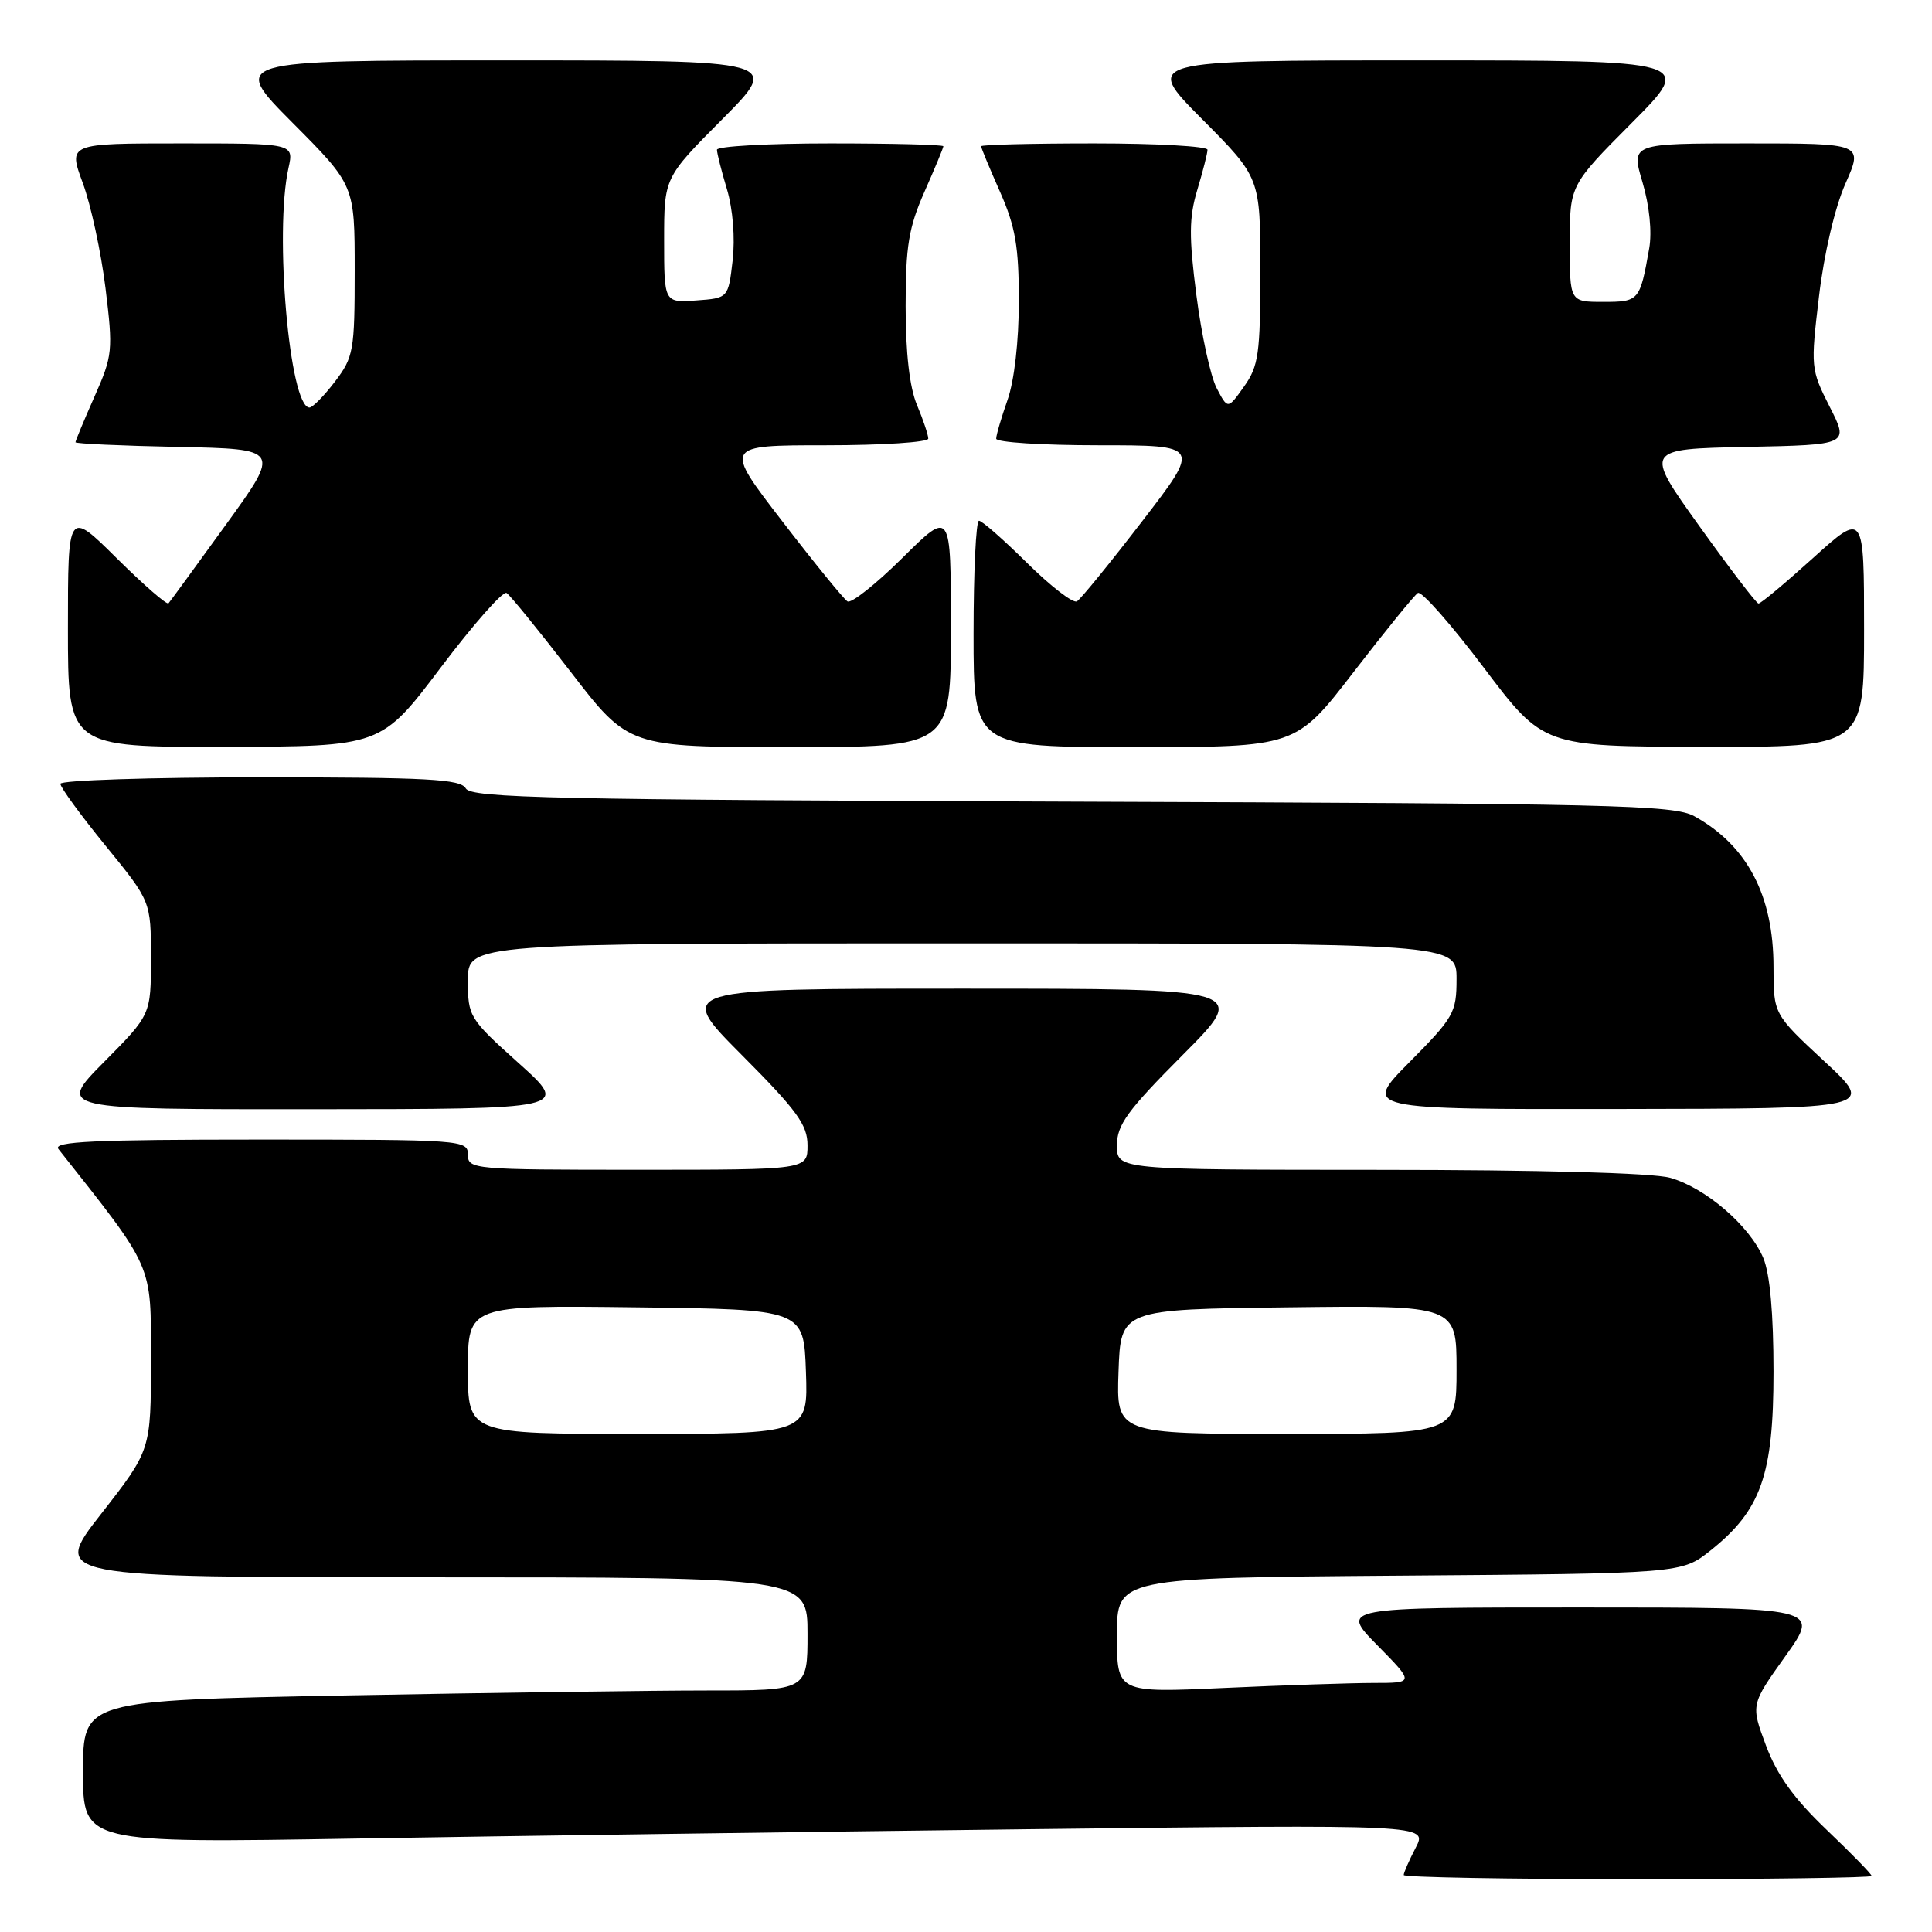 <?xml version="1.0" encoding="UTF-8" standalone="no"?>
<!DOCTYPE svg PUBLIC "-//W3C//DTD SVG 1.1//EN" "http://www.w3.org/Graphics/SVG/1.1/DTD/svg11.dtd" >
<svg xmlns="http://www.w3.org/2000/svg" xmlns:xlink="http://www.w3.org/1999/xlink" version="1.1" viewBox="0 0 256 256">
 <g >
 <path fill="currentColor"
d=" M 248.00 248.57 C 248.00 248.33 245.31 245.58 242.02 242.44 C 237.71 238.32 235.48 235.23 234.01 231.31 C 231.98 225.88 231.98 225.88 236.58 219.44 C 241.18 213.00 241.18 213.00 209.38 213.00 C 177.58 213.00 177.58 213.00 182.50 218.00 C 187.42 223.00 187.42 223.00 181.96 223.00 C 178.96 223.01 170.09 223.30 162.25 223.66 C 148.00 224.31 148.00 224.31 148.00 216.69 C 148.00 209.07 148.00 209.07 185.41 208.78 C 222.82 208.50 222.82 208.50 226.66 205.44 C 233.35 200.11 235.00 195.44 235.00 181.76 C 235.00 174.09 234.53 168.80 233.65 166.70 C 231.86 162.43 225.98 157.37 221.28 156.06 C 218.98 155.42 203.91 155.01 182.75 155.01 C 148.00 155.00 148.00 155.00 148.00 151.77 C 148.00 149.05 149.37 147.16 156.73 139.77 C 165.46 131.00 165.46 131.00 127.50 131.00 C 89.54 131.00 89.54 131.00 98.27 139.77 C 105.63 147.16 107.00 149.05 107.00 151.77 C 107.00 155.00 107.00 155.00 84.50 155.00 C 62.67 155.00 62.00 154.94 62.00 153.00 C 62.00 151.05 61.33 151.00 34.38 151.00 C 12.42 151.00 6.96 151.26 7.74 152.25 C 20.46 168.34 20.00 167.30 20.00 180.17 C 20.00 192.14 20.00 192.14 13.42 200.57 C 6.83 209.00 6.83 209.00 56.92 209.00 C 107.00 209.00 107.00 209.00 107.00 216.50 C 107.00 224.00 107.00 224.00 93.66 224.00 C 86.33 224.00 64.73 224.30 45.66 224.66 C 11.00 225.32 11.00 225.32 11.00 234.78 C 11.00 244.23 11.00 244.23 47.25 243.62 C 67.19 243.28 107.28 242.73 136.34 242.38 C 189.18 241.76 189.18 241.76 187.59 244.83 C 186.71 246.52 186.00 248.15 186.00 248.45 C 186.00 248.75 199.95 249.00 217.00 249.00 C 234.05 249.00 248.00 248.81 248.00 248.57 Z  M 68.75 140.89 C 62.16 134.97 62.00 134.71 62.00 129.91 C 62.00 125.00 62.00 125.00 127.50 125.00 C 193.00 125.00 193.00 125.00 193.00 129.72 C 193.00 134.18 192.64 134.81 186.78 140.72 C 180.56 147.00 180.56 147.00 214.53 146.95 C 248.50 146.90 248.50 146.90 241.75 140.64 C 235.00 134.37 235.00 134.37 235.00 128.15 C 235.00 118.65 231.52 112.03 224.50 108.15 C 221.79 106.66 213.77 106.47 142.02 106.22 C 73.32 105.98 62.44 105.74 61.72 104.47 C 61.03 103.23 56.69 103.00 34.45 103.00 C 19.90 103.00 8.00 103.39 8.00 103.86 C 8.00 104.33 10.70 108.03 14.00 112.08 C 20.00 119.44 20.00 119.44 20.00 126.95 C 20.00 134.45 20.00 134.45 13.78 140.72 C 7.56 147.00 7.56 147.00 41.53 146.98 C 75.50 146.96 75.50 146.96 68.75 140.89 Z  M 58.38 88.48 C 62.71 82.74 66.64 78.28 67.12 78.57 C 67.59 78.86 71.42 83.58 75.64 89.05 C 83.30 99.00 83.30 99.00 104.65 99.00 C 126.00 99.00 126.00 99.00 126.00 83.28 C 126.00 67.56 126.00 67.56 119.60 73.90 C 116.08 77.39 112.80 79.99 112.30 79.69 C 111.80 79.38 107.91 74.60 103.65 69.06 C 95.90 59.00 95.90 59.00 109.45 59.00 C 116.90 59.00 123.00 58.60 123.00 58.12 C 123.00 57.64 122.33 55.63 121.50 53.65 C 120.52 51.32 120.00 46.75 120.00 40.56 C 120.00 32.60 120.41 30.14 122.50 25.40 C 123.88 22.29 125.00 19.58 125.00 19.38 C 125.00 19.17 118.25 19.00 110.00 19.00 C 101.75 19.00 95.00 19.38 95.00 19.84 C 95.00 20.30 95.60 22.67 96.33 25.09 C 97.11 27.71 97.42 31.53 97.08 34.50 C 96.50 39.50 96.50 39.50 92.25 39.81 C 88.00 40.11 88.00 40.11 88.00 31.83 C 88.00 23.54 88.00 23.54 95.73 15.77 C 103.45 8.00 103.45 8.00 67.00 8.00 C 30.54 8.00 30.54 8.00 38.77 16.27 C 47.00 24.54 47.00 24.54 47.00 35.84 C 47.00 46.48 46.85 47.33 44.38 50.57 C 42.94 52.46 41.42 54.00 41.01 54.00 C 38.37 54.00 36.33 30.75 38.23 22.25 C 38.95 19.00 38.95 19.00 23.99 19.00 C 9.03 19.00 9.03 19.00 10.97 24.25 C 12.04 27.14 13.39 33.41 13.98 38.18 C 14.99 46.47 14.93 47.11 12.52 52.55 C 11.13 55.69 10.00 58.41 10.00 58.60 C 10.00 58.79 16.11 59.07 23.59 59.22 C 37.18 59.50 37.18 59.50 29.95 69.50 C 25.97 75.00 22.54 79.70 22.33 79.94 C 22.12 80.19 19.03 77.50 15.47 73.97 C 9.00 67.56 9.00 67.56 9.00 83.28 C 9.00 99.00 9.00 99.00 29.75 98.96 C 50.50 98.92 50.50 98.92 58.38 88.48 Z  M 179.36 89.05 C 183.58 83.58 187.41 78.86 187.88 78.57 C 188.36 78.28 192.29 82.74 196.62 88.48 C 204.50 98.92 204.50 98.92 225.75 98.96 C 247.00 99.00 247.00 99.00 247.00 83.42 C 247.00 67.84 247.00 67.84 240.26 73.92 C 236.56 77.26 233.30 79.99 233.01 79.97 C 232.73 79.96 229.21 75.34 225.18 69.72 C 217.86 59.50 217.86 59.50 231.43 59.22 C 245.01 58.94 245.01 58.94 242.44 53.89 C 239.93 48.94 239.91 48.65 241.03 39.25 C 241.70 33.60 243.14 27.47 244.53 24.33 C 246.89 19.00 246.89 19.00 231.50 19.00 C 216.11 19.00 216.11 19.00 217.64 24.15 C 218.56 27.25 218.91 30.73 218.53 32.90 C 217.30 39.88 217.19 40.00 212.43 40.00 C 208.00 40.00 208.00 40.00 208.00 32.27 C 208.00 24.54 208.00 24.54 216.23 16.27 C 224.46 8.00 224.46 8.00 188.00 8.00 C 151.55 8.00 151.55 8.00 159.27 15.77 C 167.00 23.54 167.00 23.54 167.00 35.87 C 167.00 46.89 166.77 48.51 164.84 51.22 C 162.69 54.25 162.69 54.25 161.22 51.44 C 160.41 49.90 159.20 44.36 158.53 39.13 C 157.53 31.36 157.55 28.81 158.65 25.15 C 159.39 22.69 160.00 20.30 160.00 19.84 C 160.00 19.38 153.25 19.00 145.00 19.00 C 136.75 19.00 130.00 19.17 130.00 19.38 C 130.00 19.58 131.12 22.29 132.50 25.40 C 134.55 30.04 135.00 32.64 135.00 39.90 C 135.00 45.21 134.40 50.45 133.50 53.00 C 132.68 55.34 132.00 57.64 132.00 58.13 C 132.00 58.61 138.10 59.00 145.55 59.00 C 159.10 59.00 159.10 59.00 151.35 69.06 C 147.09 74.60 143.20 79.38 142.70 79.68 C 142.21 79.99 139.25 77.71 136.12 74.62 C 133.00 71.53 130.12 69.00 129.72 69.00 C 129.32 69.00 129.00 75.75 129.00 84.00 C 129.00 99.00 129.00 99.00 150.35 99.00 C 171.70 99.00 171.70 99.00 179.36 89.05 Z  M 62.00 181.48 C 62.00 172.96 62.00 172.96 84.25 173.23 C 106.50 173.50 106.50 173.50 106.79 181.75 C 107.08 190.00 107.08 190.00 84.54 190.00 C 62.00 190.00 62.00 190.00 62.00 181.48 Z  M 148.21 181.75 C 148.50 173.50 148.50 173.50 170.75 173.23 C 193.00 172.96 193.00 172.96 193.00 181.48 C 193.00 190.00 193.00 190.00 170.46 190.00 C 147.92 190.00 147.92 190.00 148.21 181.75 Z "/>
</g>
</svg>